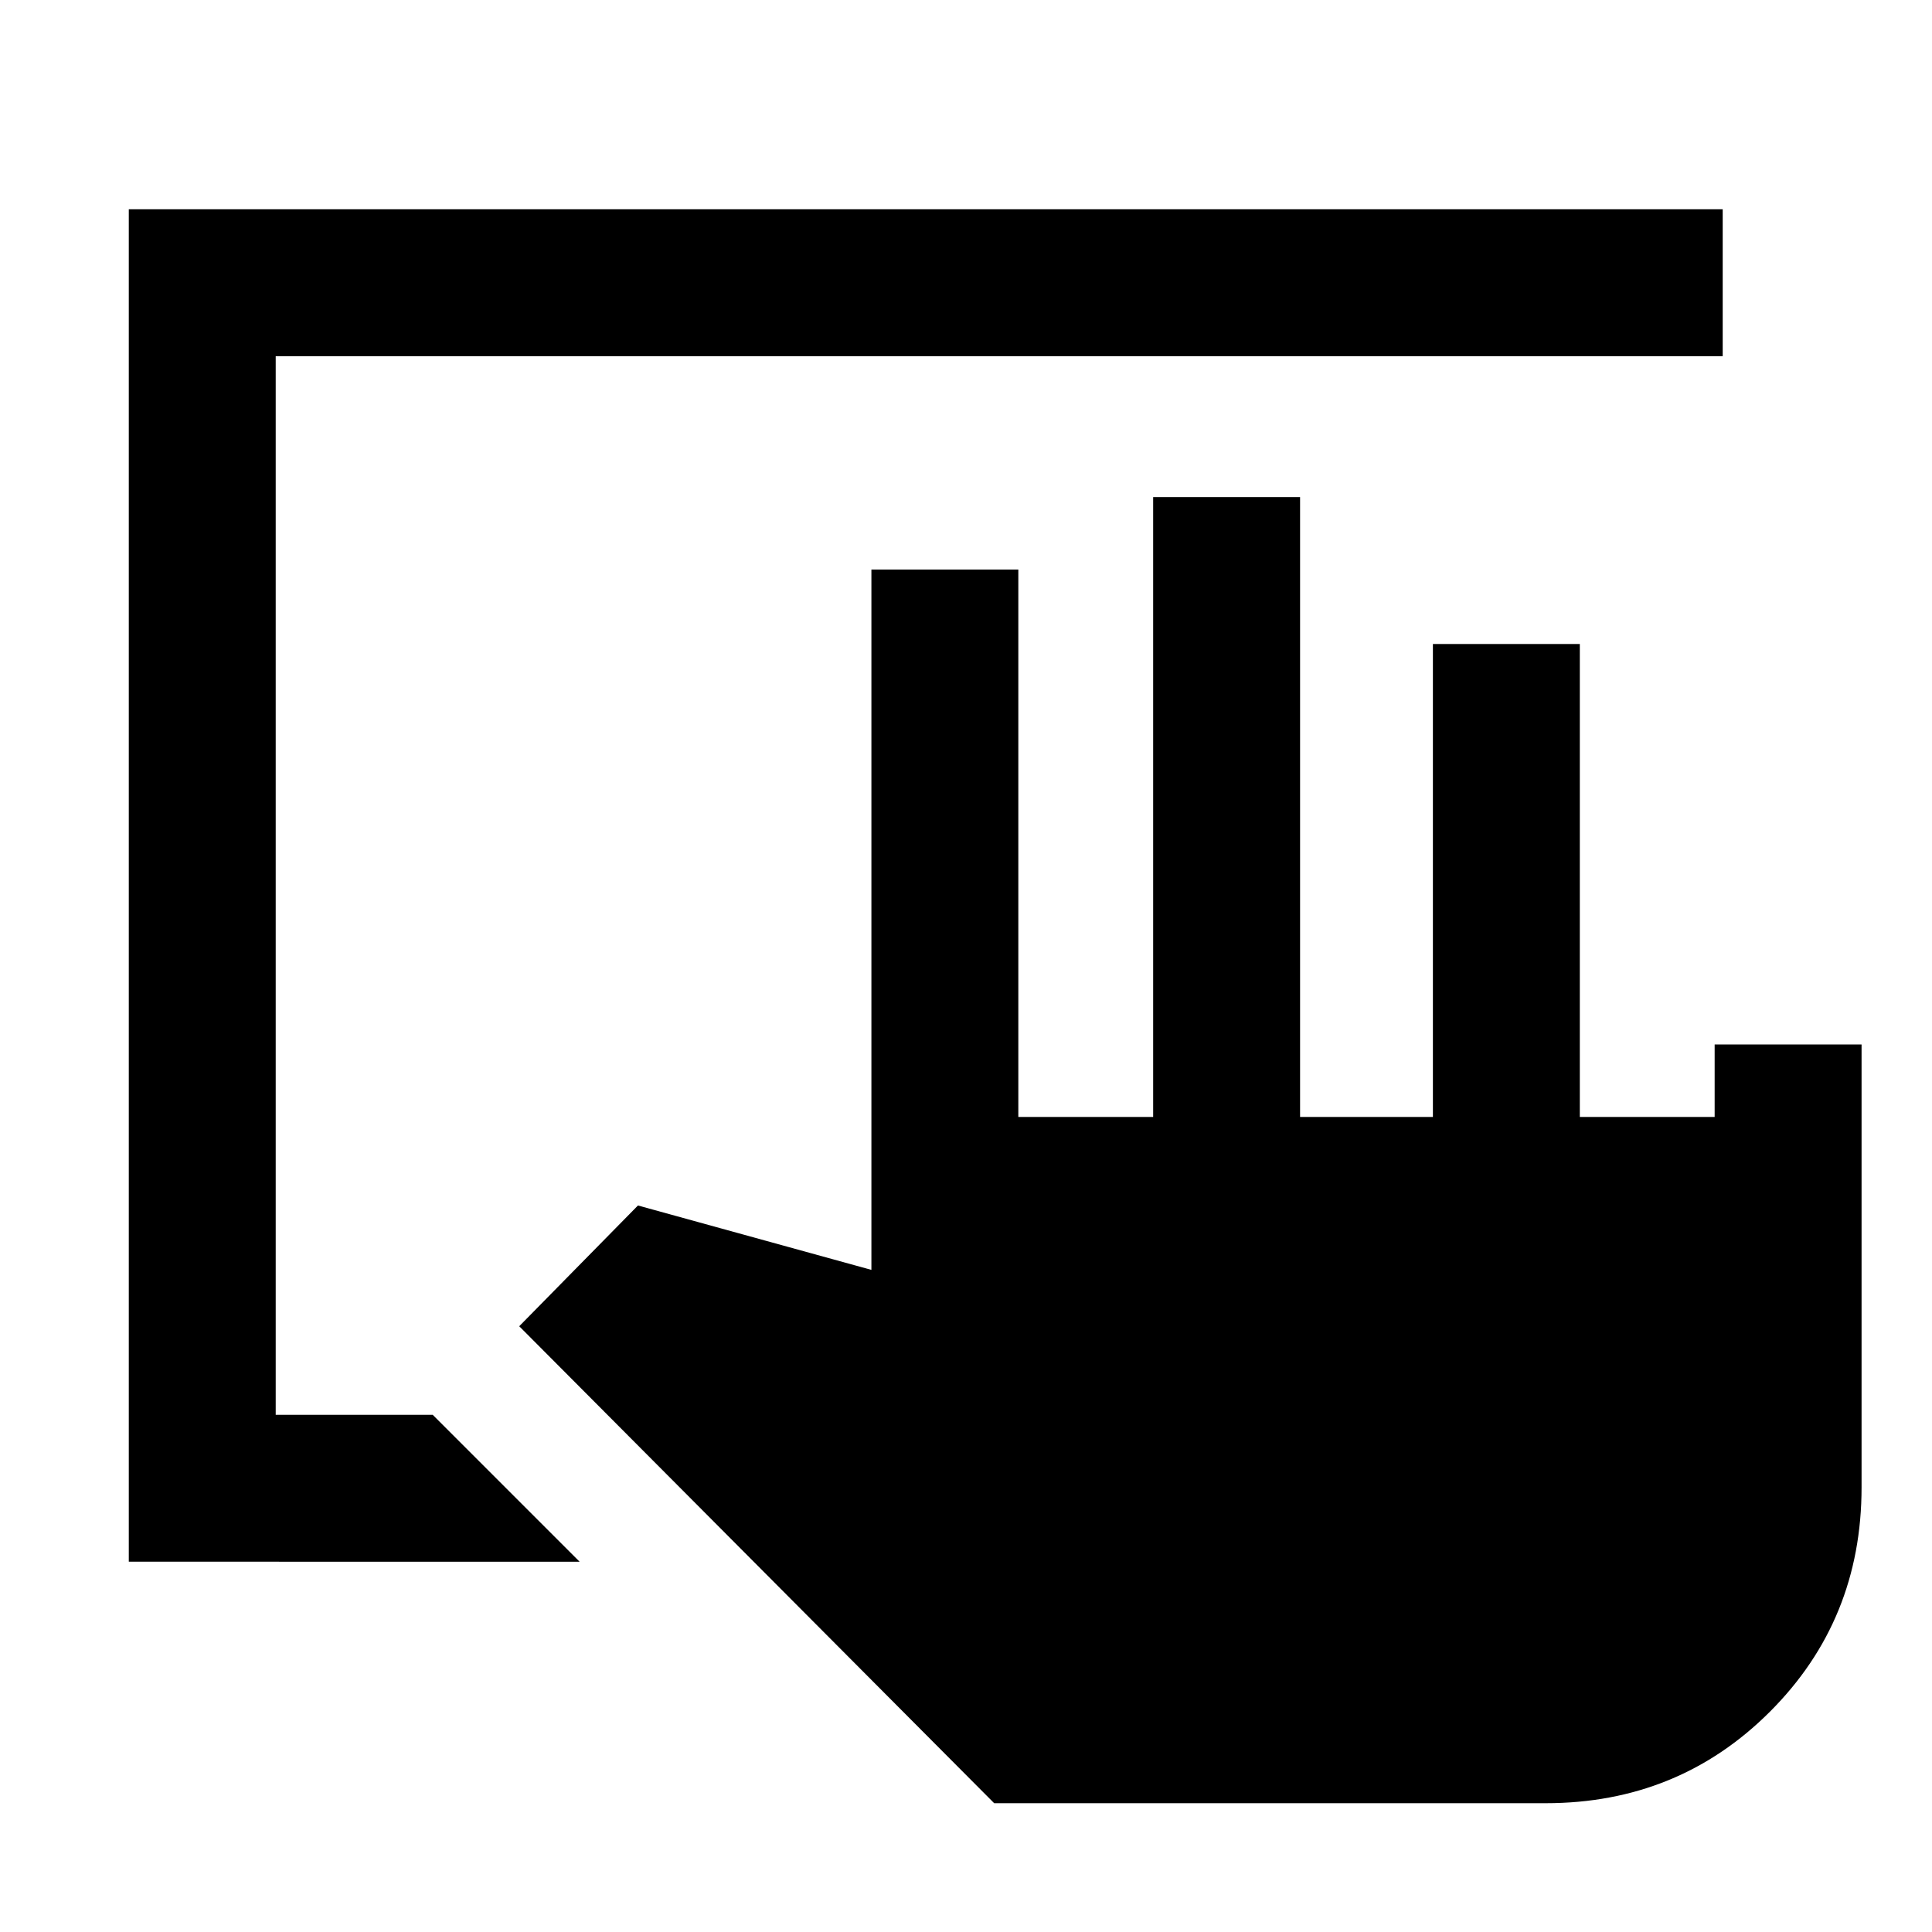 <svg xmlns="http://www.w3.org/2000/svg" height="48" viewBox="0 -960 960 960" width="48"><path d="M494-64 258-301l59-60 116 32v-348h73v272h67v-308h73v308h66v-235h73v235h67v-36h73v220q0 66-45.5 111.5T768-64H494ZM64-184v-672h792v73H137v526h78l73 73H64Z"/></svg>